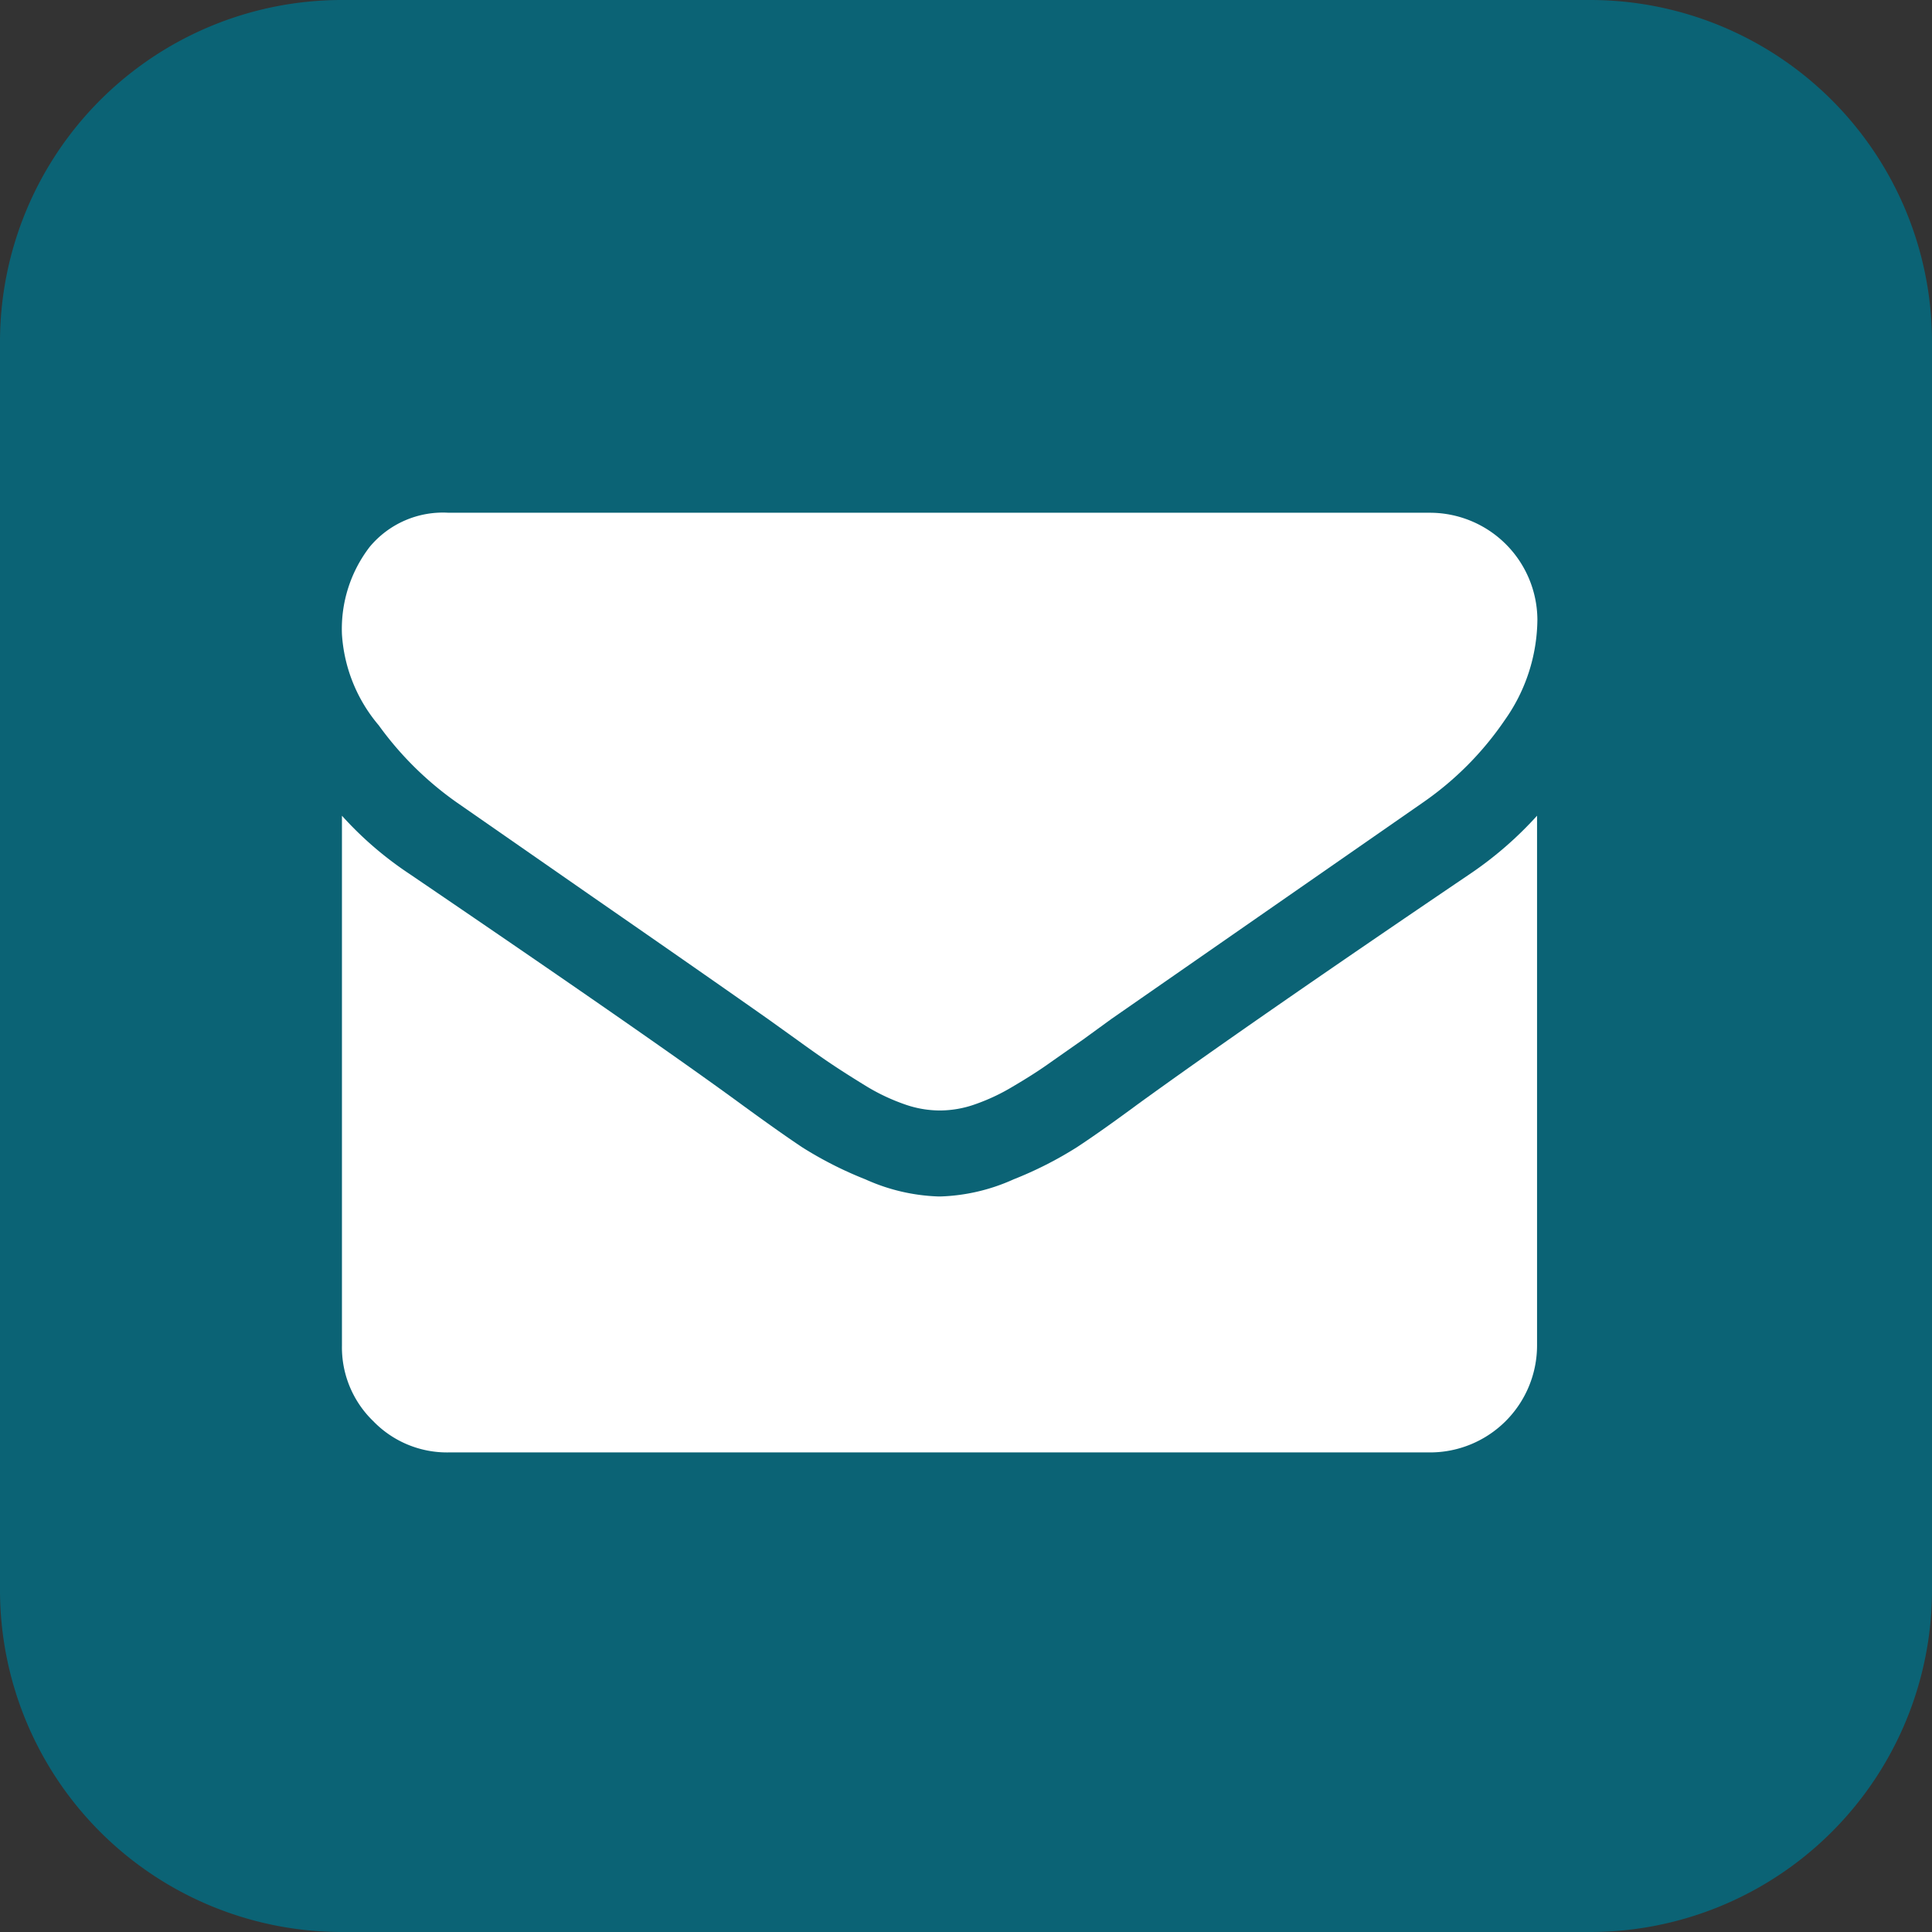 <svg xmlns="http://www.w3.org/2000/svg" width="11.3" height="11.3" viewBox="0 0 11.3 11.3">
  <rect x="0" y="0" width="11.3" height="11.3" fill="#333333" stroke="none"/>
  <g id="mail" transform="translate(-1239 55)">
    <path id="Path_4331" data-name="Path 4331" d="M2,0H9.3a2,2,0,0,1,2,2V9.3a2,2,0,0,1-2,2H2a2,2,0,0,1-2-2V2A2,2,0,0,1,2,0Z" transform="translate(1239 -55)" fill="#0b6375"/>
    <g id="Group_19" data-name="Group 19" transform="translate(1241 -52)">
      <path id="Path_6" data-name="Path 6" d="M.671,56.513l.8.556q.667.462,1.022.712l.166.119q.127.092.211.148t.2.127a1.176,1.176,0,0,0,.224.105.618.618,0,0,0,.2.035H3.5a.618.618,0,0,0,.2-.035,1.178,1.178,0,0,0,.224-.105q.119-.07.2-.127t.211-.148L4.5,57.78l1.825-1.268a1.853,1.853,0,0,0,.476-.48,1.03,1.03,0,0,0,.191-.589.629.629,0,0,0-.624-.624H.624a.557.557,0,0,0-.462.2A.787.787,0,0,0,0,55.53a.911.911,0,0,0,.215.532A1.936,1.936,0,0,0,.671,56.513Z" transform="translate(0 -54.82)" fill="#fff"/>
      <path id="Path_7" data-name="Path 7" d="M6.6,184.776q-1.279.866-1.942,1.346-.222.164-.361.255a2.226,2.226,0,0,1-.369.187,1.122,1.122,0,0,1-.429.1H3.491a1.123,1.123,0,0,1-.429-.1,2.227,2.227,0,0,1-.369-.187q-.138-.092-.361-.255-.527-.386-1.939-1.346A2.066,2.066,0,0,1,0,184.437v3.1a.6.6,0,0,0,.183.441.6.6,0,0,0,.441.183H6.366a.626.626,0,0,0,.624-.624v-3.1A2.151,2.151,0,0,1,6.6,184.776Z" transform="translate(0 -182.666)" fill="#fff"/>
    </g>
  </g>
</svg>
